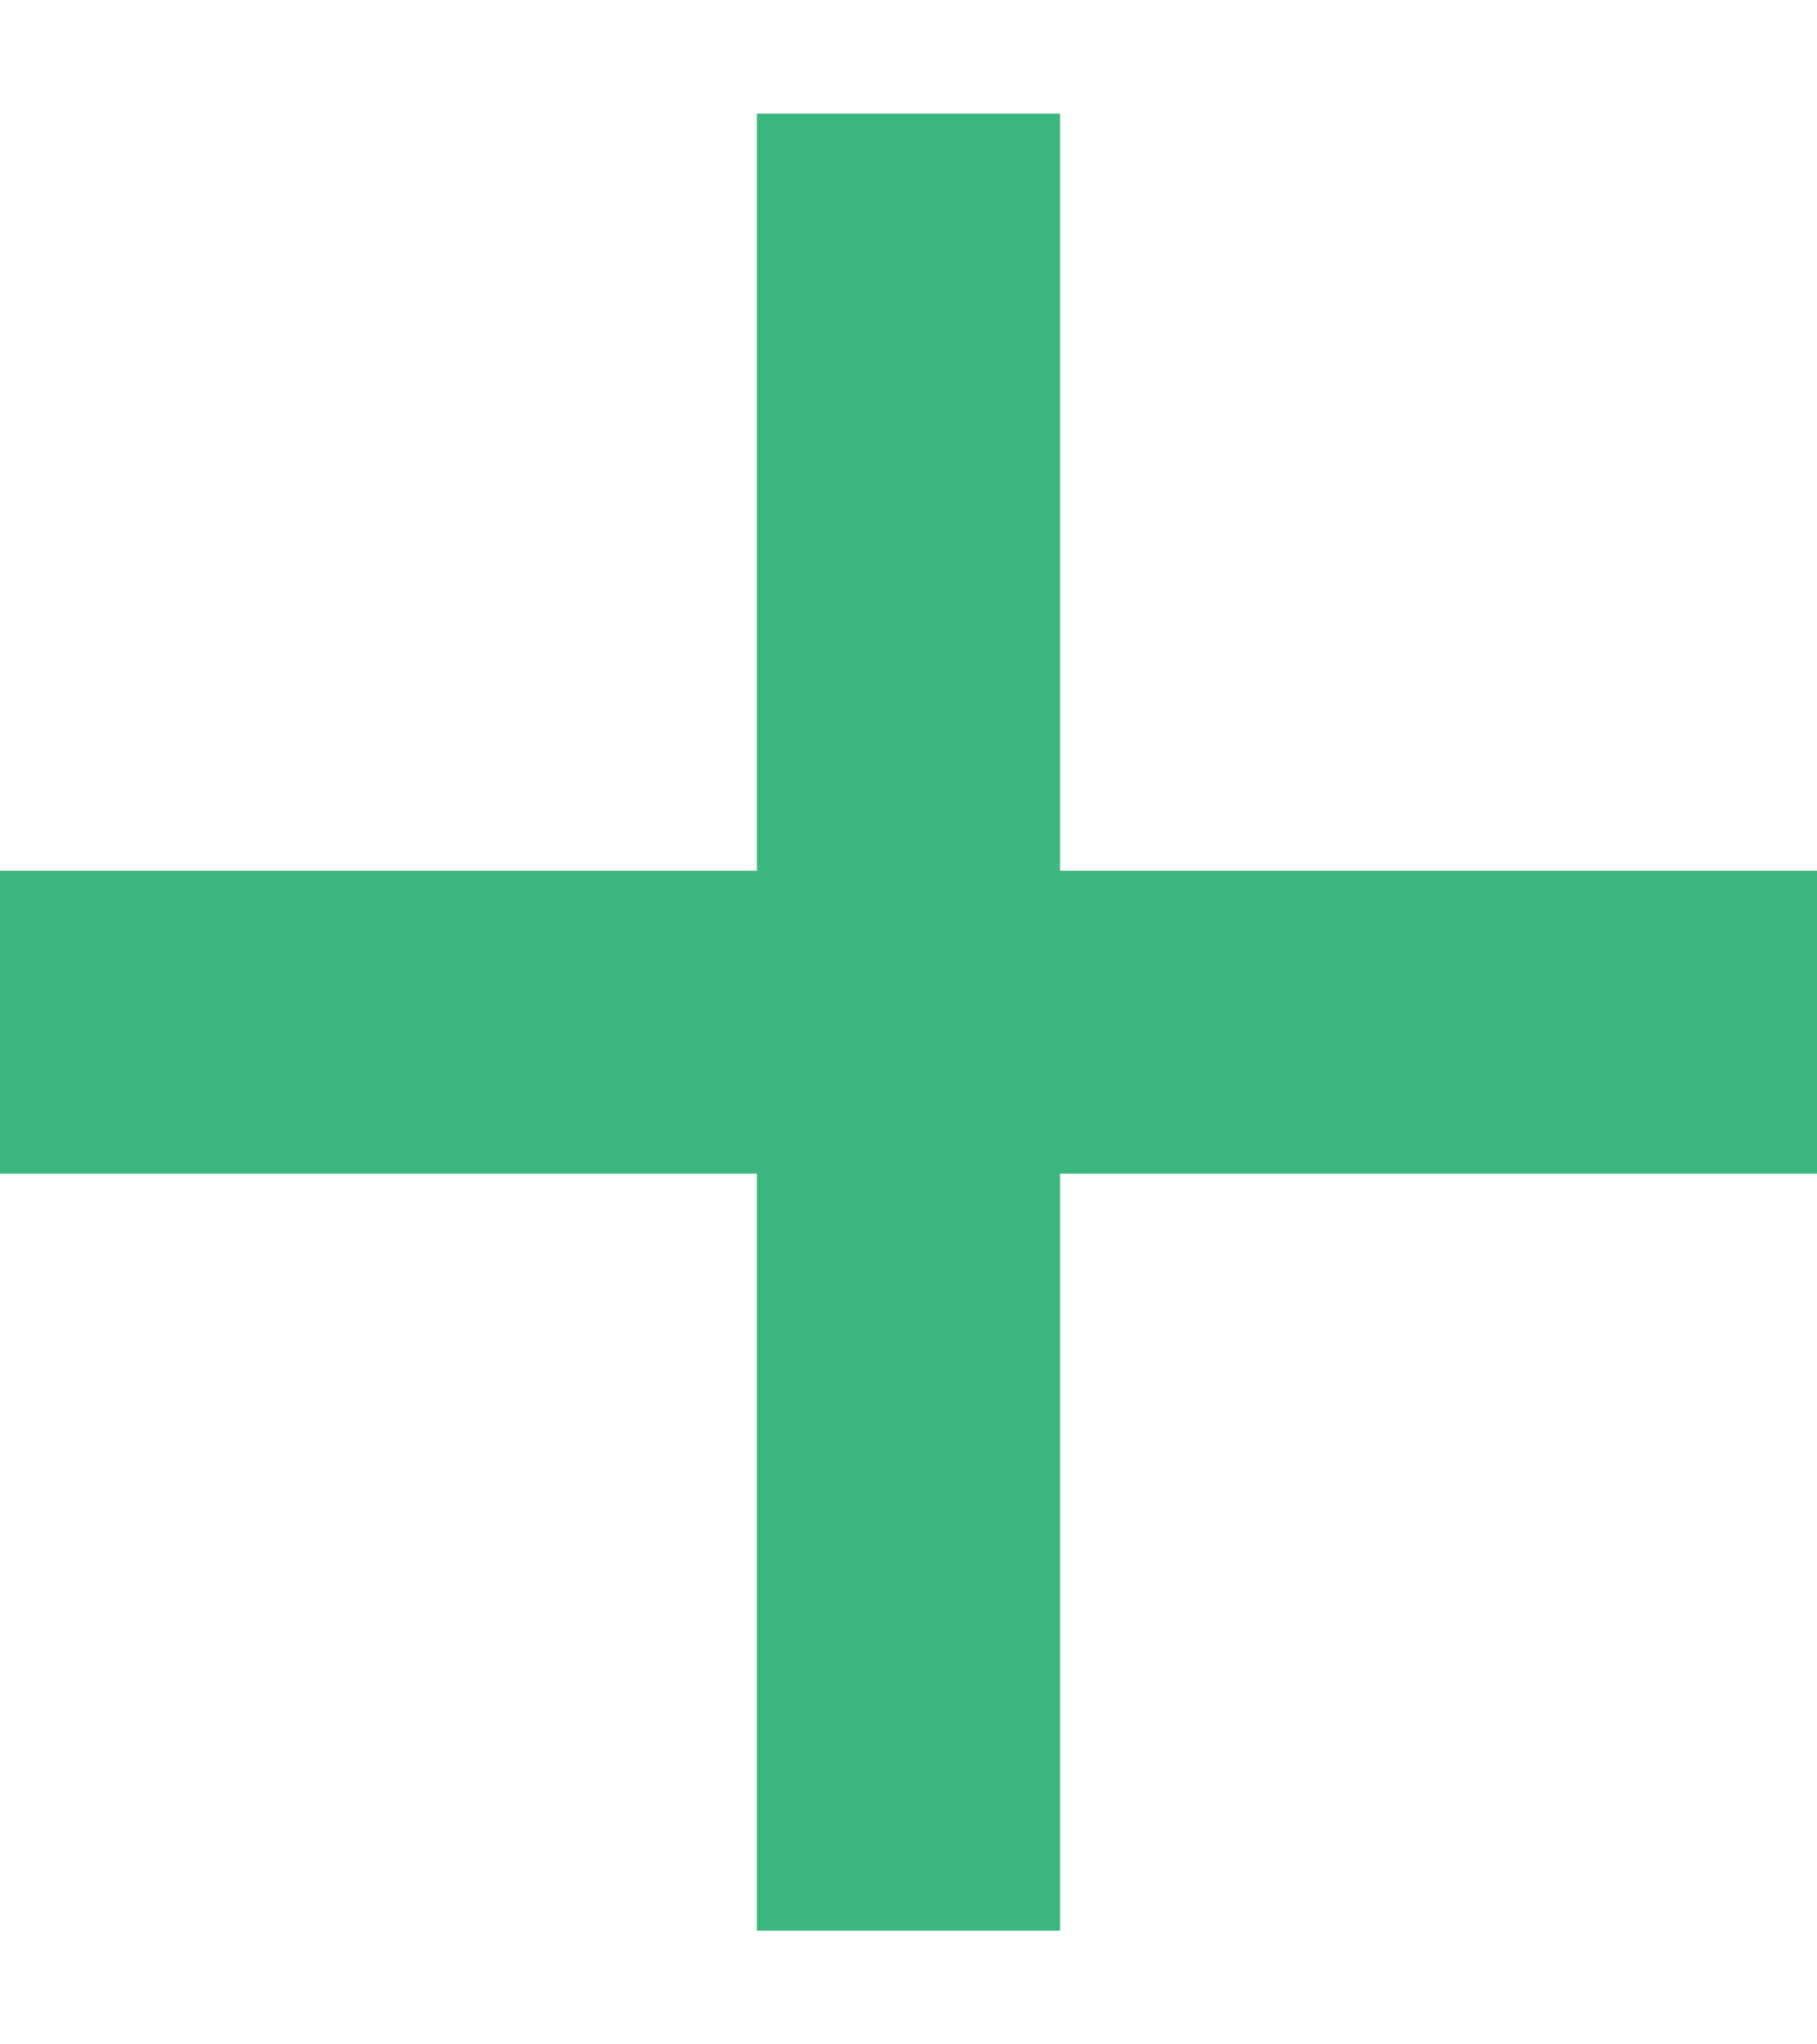 <svg width="8" height="9" viewBox="0 0 8 9" fill="none" xmlns="http://www.w3.org/2000/svg">
<g id="fi-rs-plus-small 1" clip-path="url(#clip0_3374_3237)">
<g id="01 align center">
<path id="Vector" d="M4.667 3.833V0.5H3.333V3.833H0V5.167H3.333V8.5H4.667V5.167H8V3.833H4.667Z" fill="#3BB77E"/>
</g>
</g>
<defs>
<clipPath id="clip0_3374_3237">
<rect width="8" height="8" fill="white" transform="translate(0 0.5)"/>
</clipPath>
</defs>
</svg>
